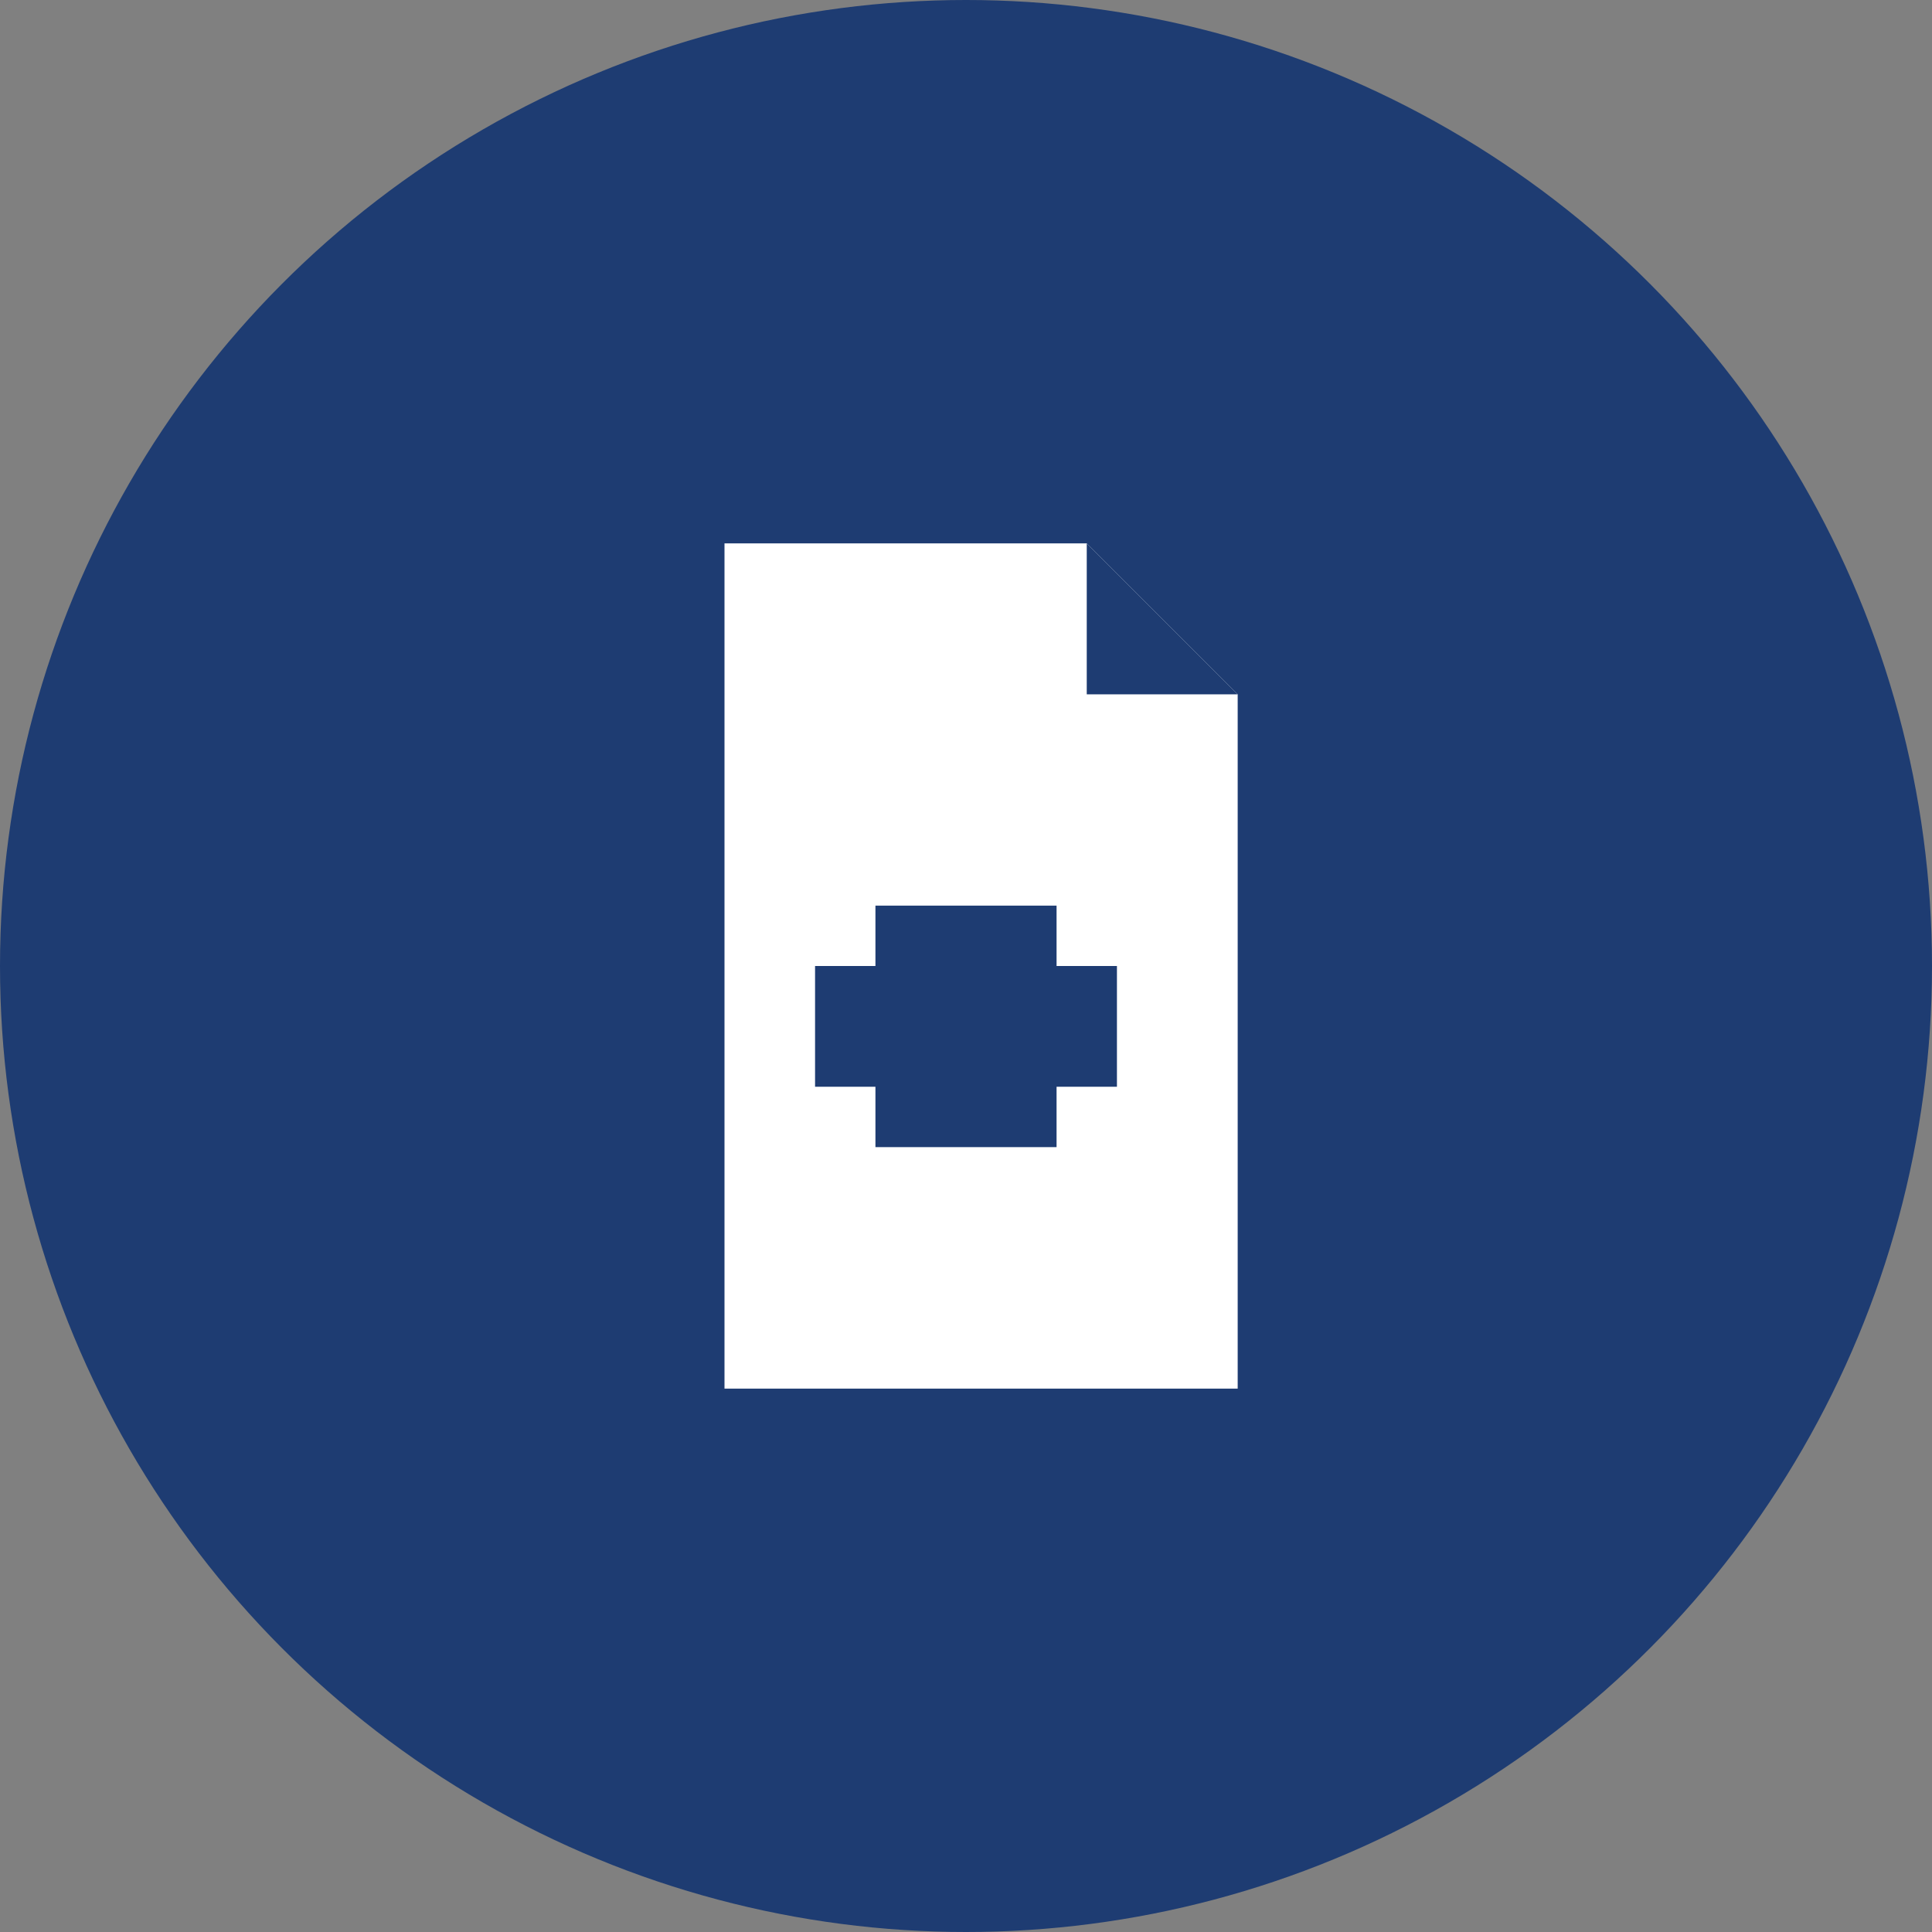 <?xml version="1.0" encoding="UTF-8"?>
<svg width="32" height="32" viewBox="0 0 32 32" fill="none" xmlns="http://www.w3.org/2000/svg">
  <rect x="0" y="0" width="32" height="32" fill="#808080" stroke="none"/>
  <!-- Blue circle background -->
  <circle cx="16" cy="16" r="16" fill="#1e3c72"/>
  
  <!-- Document base -->
  <path d="M12 9h6l2.5 2.5V23H12V9z" fill="white"/>
  
  <!-- Puzzle piece -->
  <path d="M14.5 15h3v1h1v2h-1v1h-3v-1h-1v-2h1v-1z" fill="#1e3c72"/>
  
  <!-- Folded corner -->
  <path d="M18 9v2.5h2.5" fill="#1e3c72"/>
</svg> 